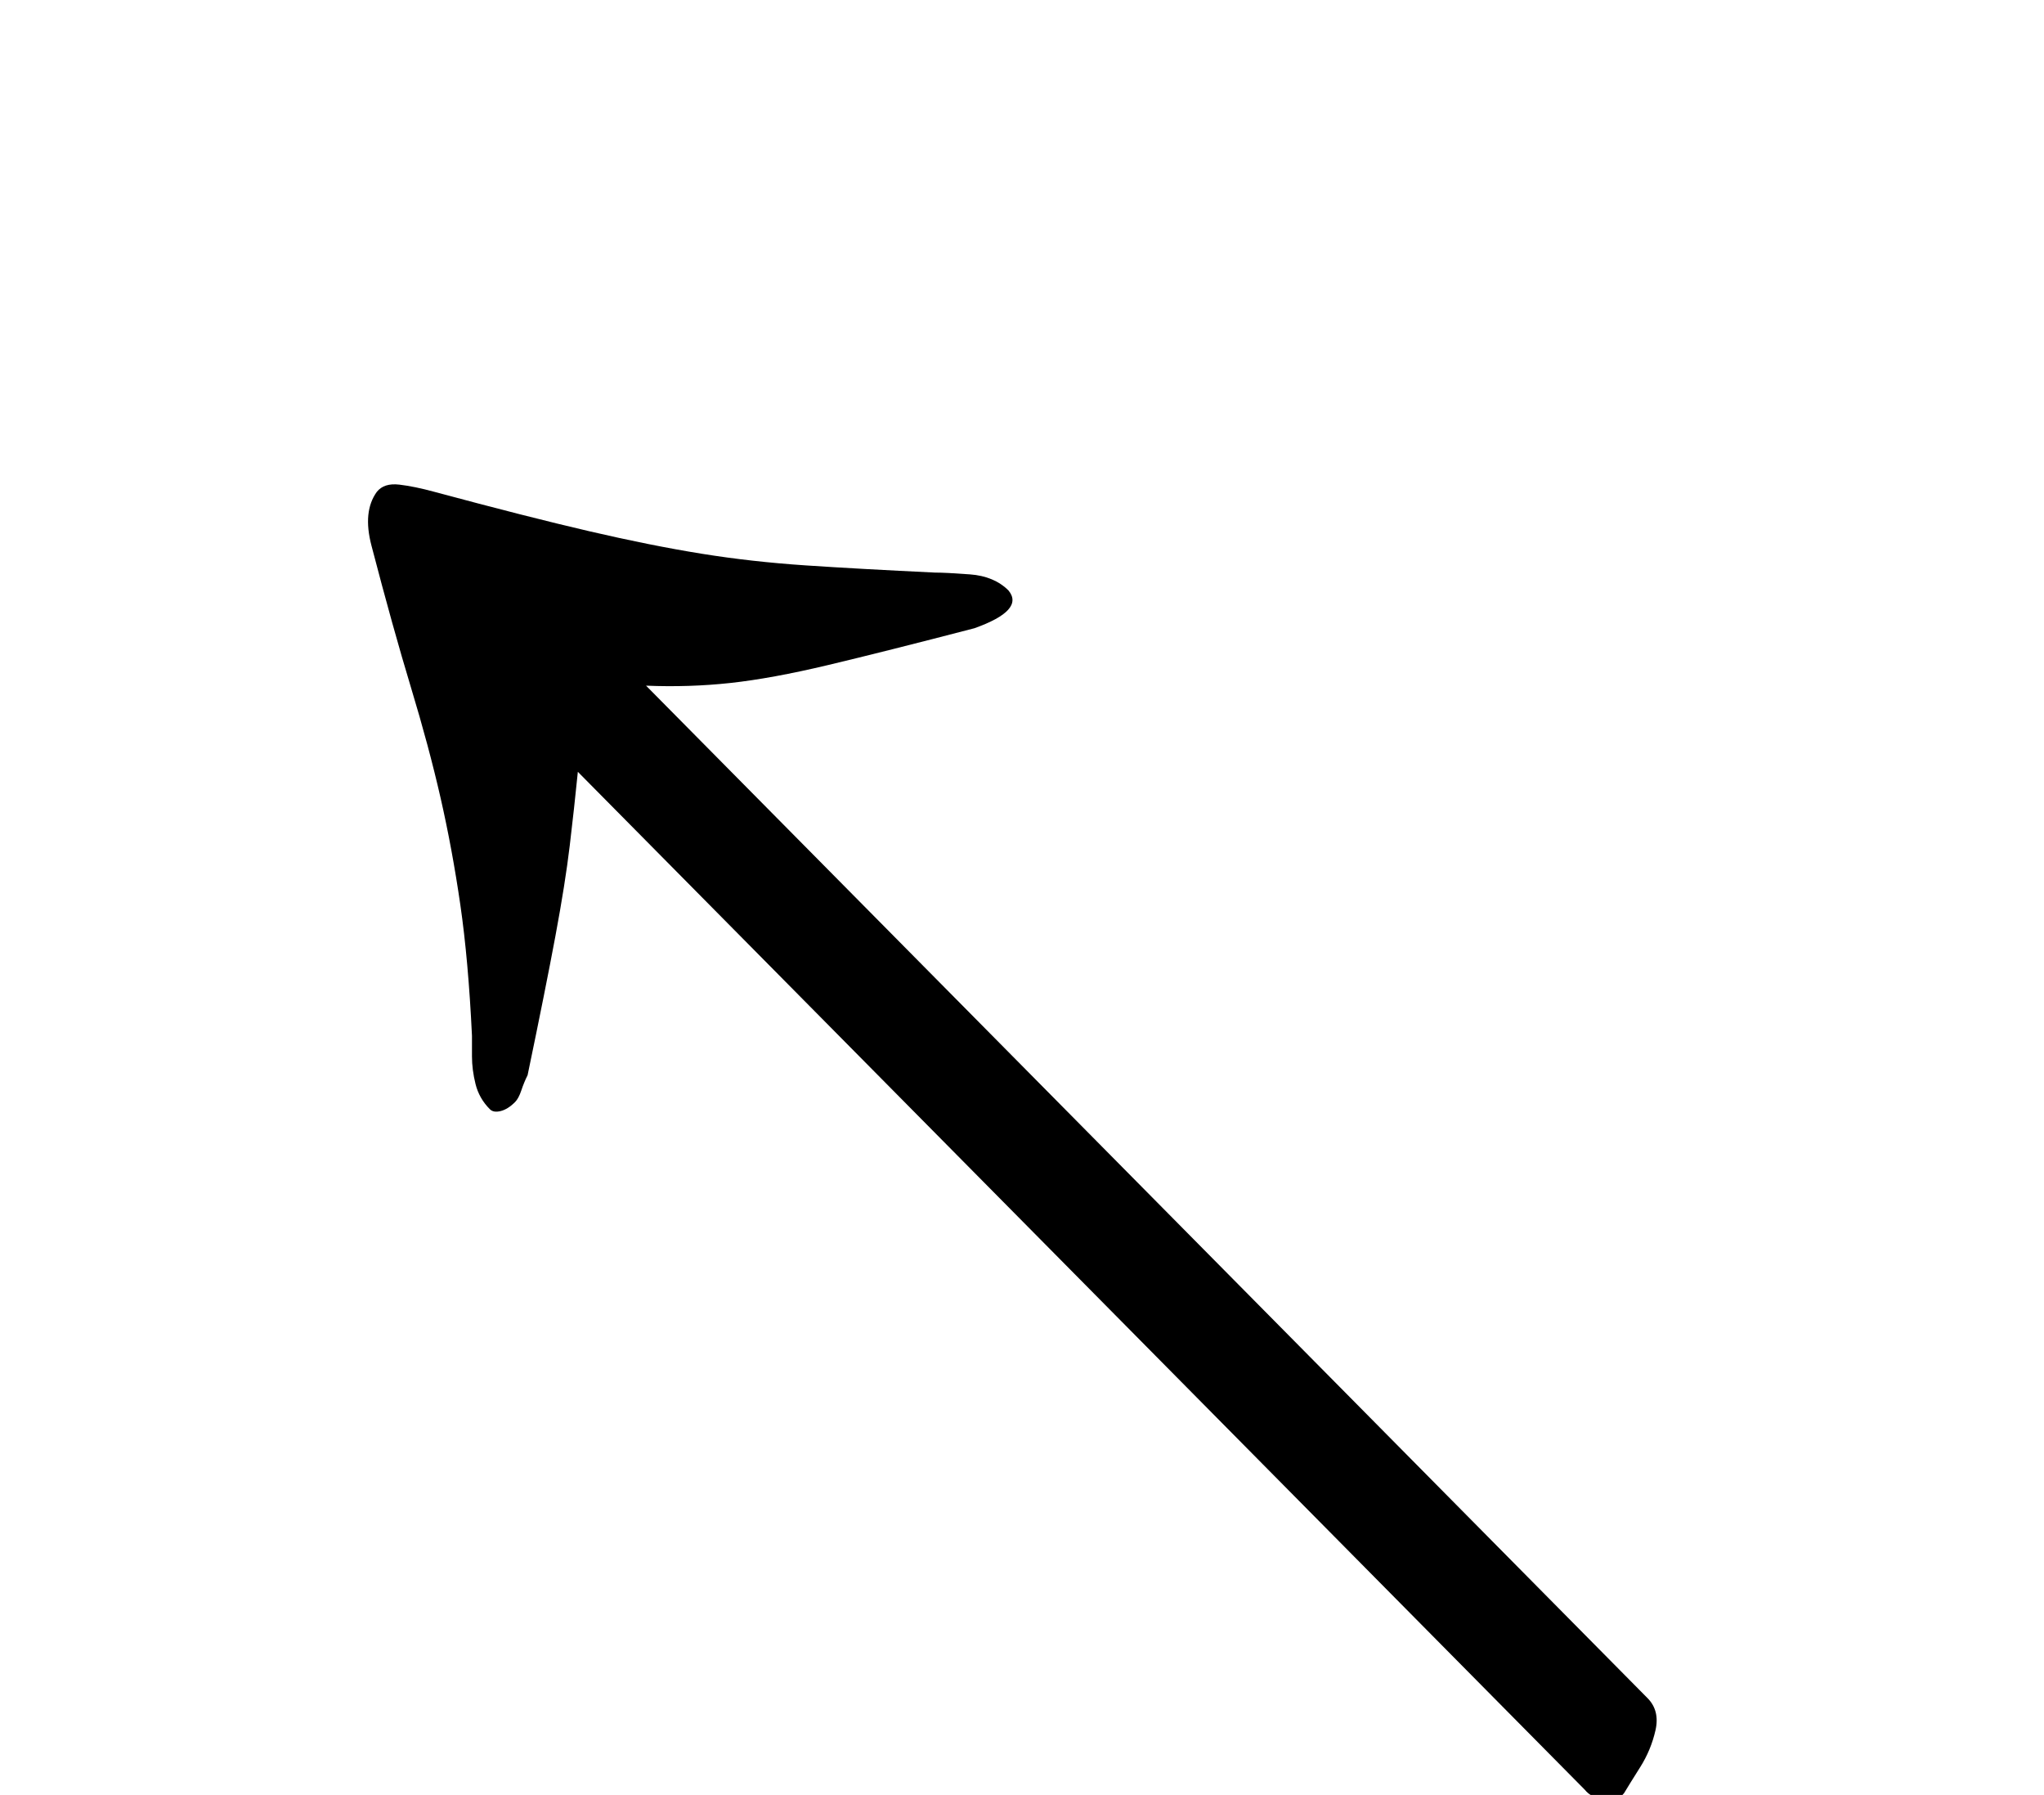 <?xml version="1.0" standalone="no"?>
<!DOCTYPE svg PUBLIC "-//W3C//DTD SVG 1.1//EN" "http://www.w3.org/Graphics/SVG/1.1/DTD/svg11.dtd" >
<svg xmlns="http://www.w3.org/2000/svg" xmlns:xlink="http://www.w3.org/1999/xlink" version="1.1" viewBox="-10 0 1139 1000">
  <g transform="matrix(1 0 0 -1 0 800)">
   <path fill="currentColor"
d="M908 -146q7 -7 4.5 -18t-8.5 -20.5t-9 -14.5q-3 -4 -10.5 -3.5t-11.5 5.5l-561 567q-2 -20 -4.5 -41t-8 -50.5t-15.5 -77.5q-2 -4 -3.5 -8.5t-3.5 -6.5q-4 -4 -8 -5t-6 1q-6 6 -8 14t-2 15.5v11.5q-2 42 -6.5 73t-11 59.5t-16.5 61.5t-22 79q-5 19 3 30q4 5 12.5 4
t19.5 -4q52 -14 86.5 -22t62.5 -12.5t58 -6.5t72 -4q6 0 19.5 -1t21.5 -9q9 -11 -19 -21q-50 -13 -81.5 -20.5t-54.5 -10t-47 -1.5z" />
  </g>

</svg>
